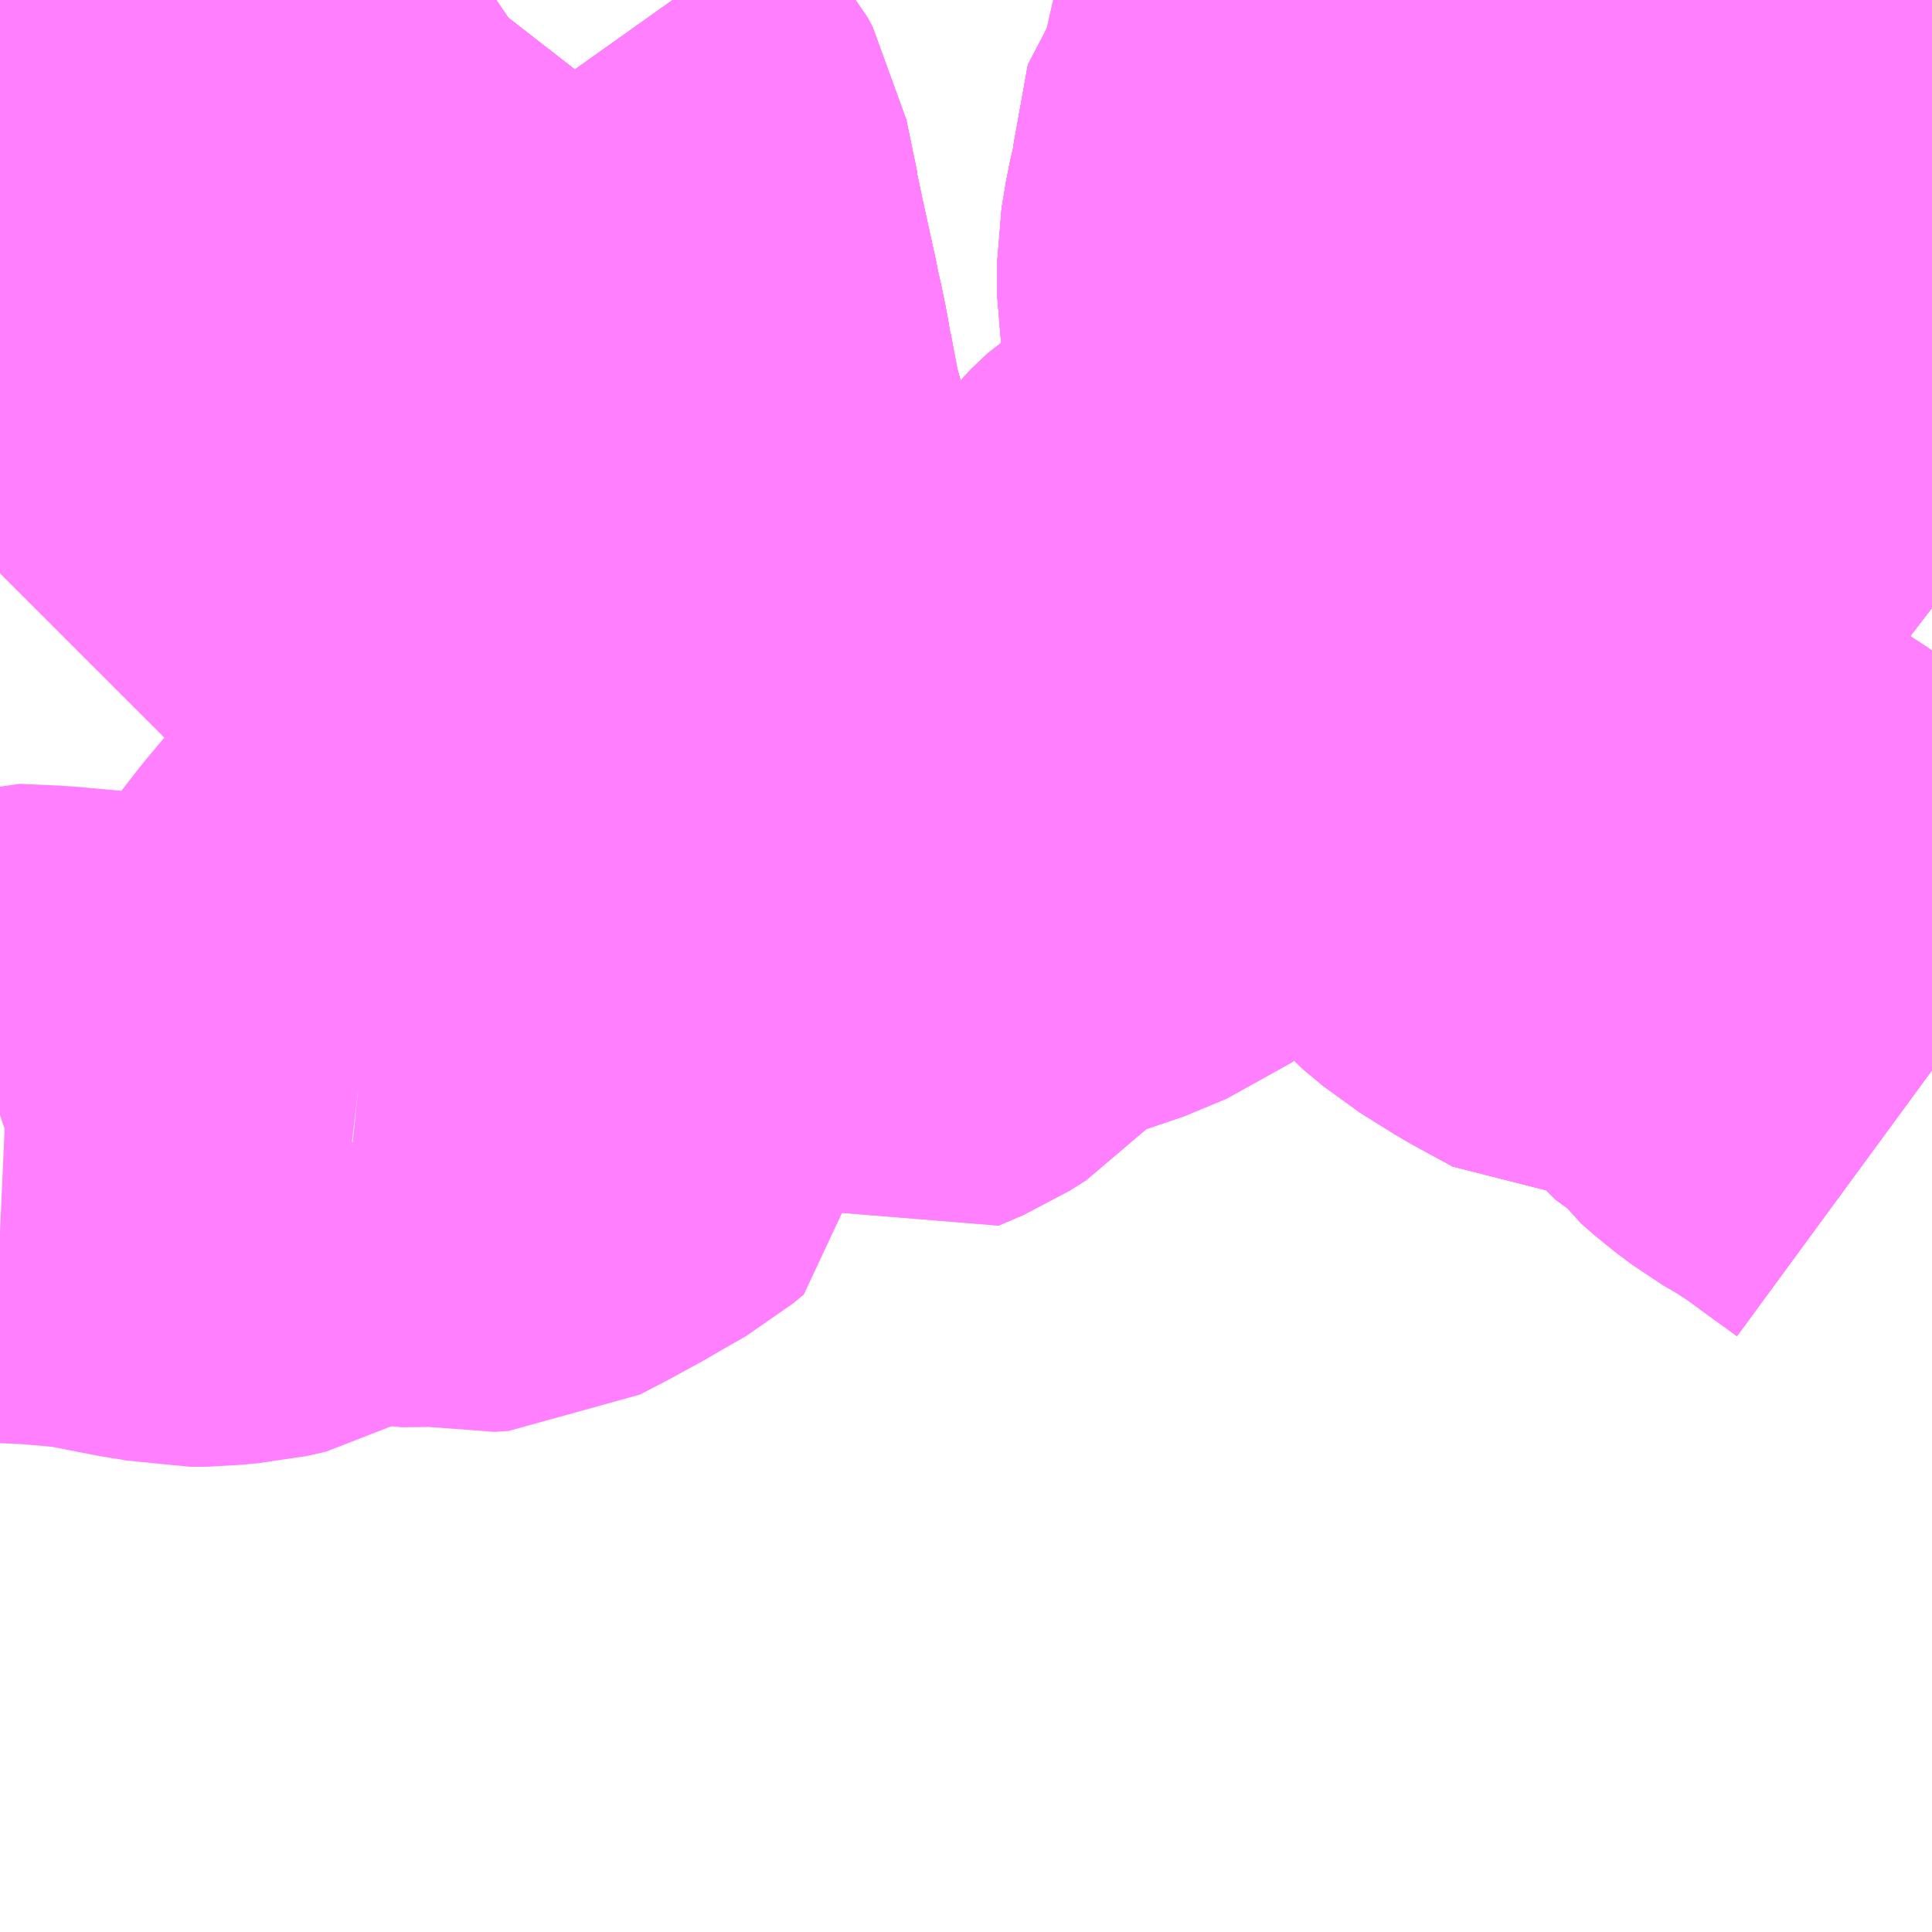 <?xml version="1.0" encoding="UTF-8"?>
<svg  xmlns="http://www.w3.org/2000/svg" xmlns:xlink="http://www.w3.org/1999/xlink" xmlns:go="http://purl.org/svgmap/profile" property="N07_001,N07_002,N07_003,N07_004,N07_005,N07_006,N07_007" viewBox="13952.637 -3546.387 2.197 2.197" go:dataArea="13952.63671875 -3546.38671875 2.197265625 2.197265625" >
<globalCoordinateSystem srsName="http://purl.org/crs/84" transform="matrix(100.0,0.0,0.0,-100.0,0.0,0.0)" />
<defs>
 <g id="p0" >
  <circle cx="0.0" cy="0.0" r="3" stroke="green" stroke-width="0.75" vector-effect="non-scaling-stroke" />
 </g>
</defs>
<g fill="none" fill-rule="evenodd" stroke="#FF00FF" stroke-width="0.75" opacity="0.5" vector-effect="non-scaling-stroke" stroke-linejoin="bevel" >
<path content="1,JR東海バス（株）,ファンタジア号,1.0,1.0,1.0," xlink:title="1" d="M13954.019,-3546.387L13954.081,-3546.343L13954.142,-3546.298L13954.192,-3546.264L13954.212,-3546.25L13954.218,-3546.245L13954.278,-3546.198L13954.337,-3546.153L13954.386,-3546.111L13954.444,-3546.059L13954.454,-3546.05L13954.462,-3546.043L13954.472,-3546.033L13954.55,-3545.955L13954.565,-3545.939L13954.575,-3545.929L13954.621,-3545.884L13954.626,-3545.879L13954.684,-3545.823L13954.782,-3545.736L13954.834,-3545.696"/>
<path content="1,しずてつジャストライン（株）,静岡横浜線,3.0,3.0,3.0," xlink:title="1" d="M13954.019,-3546.387L13954.081,-3546.343L13954.142,-3546.298L13954.192,-3546.264L13954.212,-3546.25L13954.218,-3546.245L13954.278,-3546.198L13954.337,-3546.153L13954.386,-3546.111L13954.444,-3546.059L13954.454,-3546.05L13954.462,-3546.043L13954.472,-3546.033L13954.55,-3545.955L13954.565,-3545.939L13954.575,-3545.929L13954.621,-3545.884L13954.626,-3545.879L13954.684,-3545.823L13954.782,-3545.736L13954.834,-3545.696"/>
<path content="1,三重交通（株）,伊賀・四日市～横浜・品川,1.0,1.0,1.0," xlink:title="1" d="M13954.834,-3545.696L13954.782,-3545.736L13954.684,-3545.823L13954.626,-3545.879L13954.621,-3545.884L13954.575,-3545.929L13954.565,-3545.939L13954.55,-3545.955L13954.472,-3546.033L13954.462,-3546.043L13954.454,-3546.05L13954.444,-3546.059L13954.386,-3546.111L13954.337,-3546.153L13954.278,-3546.198L13954.218,-3546.245L13954.212,-3546.25L13954.192,-3546.264L13954.142,-3546.298L13954.081,-3546.343L13954.019,-3546.387"/>
<path content="1,三重交通（株）,勝浦・南紀～横浜・東京・大宮,1.0,1.0,1.0," xlink:title="1" d="M13954.019,-3546.387L13954.081,-3546.343L13954.142,-3546.298L13954.192,-3546.264L13954.212,-3546.25L13954.218,-3546.245L13954.278,-3546.198L13954.337,-3546.153L13954.386,-3546.111L13954.444,-3546.059L13954.454,-3546.05L13954.462,-3546.043L13954.472,-3546.033L13954.55,-3545.955L13954.565,-3545.939L13954.575,-3545.929L13954.621,-3545.884L13954.626,-3545.879L13954.684,-3545.823L13954.782,-3545.736L13954.834,-3545.696"/>
<path content="1,北陸鉄道（株）,高速バス　金沢⇔横浜,1.0,1.0,1.0," xlink:title="1" d="M13954.834,-3545.696L13954.782,-3545.736L13954.684,-3545.823L13954.626,-3545.879L13954.621,-3545.884L13954.575,-3545.929L13954.565,-3545.939L13954.55,-3545.955L13954.472,-3546.033L13954.462,-3546.043L13954.454,-3546.05L13954.444,-3546.059L13954.386,-3546.111L13954.337,-3546.153L13954.278,-3546.198L13954.218,-3546.245L13954.212,-3546.25L13954.192,-3546.264L13954.142,-3546.298L13954.081,-3546.343L13954.019,-3546.387"/>
<path content="1,和歌山バス（株）,サウスウエーブ号和歌山・堺⇔横浜・上野・東京ディズニーリゾート・海浜幕張,1.0,1.0,1.0," xlink:title="1" d="M13954.019,-3546.387L13954.081,-3546.343L13954.142,-3546.298L13954.192,-3546.264L13954.212,-3546.25L13954.218,-3546.245L13954.278,-3546.198L13954.337,-3546.153L13954.386,-3546.111L13954.444,-3546.059L13954.454,-3546.05L13954.462,-3546.043L13954.472,-3546.033L13954.55,-3545.955L13954.565,-3545.939L13954.575,-3545.929L13954.621,-3545.884L13954.626,-3545.879L13954.684,-3545.823L13954.782,-3545.736L13954.834,-3545.696"/>
<path content="1,四国高速バス（株）,ハローブリッジ号　善通寺・坂出⇔横浜・新宿・八王子,1.0,1.0,1.0," xlink:title="1" d="M13954.019,-3546.387L13954.081,-3546.343L13954.142,-3546.298L13954.192,-3546.264L13954.212,-3546.25L13954.218,-3546.245L13954.278,-3546.198L13954.337,-3546.153L13954.386,-3546.111L13954.444,-3546.059L13954.454,-3546.05L13954.462,-3546.043L13954.472,-3546.033L13954.55,-3545.955L13954.565,-3545.939L13954.575,-3545.929L13954.621,-3545.884L13954.626,-3545.879L13954.684,-3545.823L13954.782,-3545.736L13954.834,-3545.696"/>
<path content="1,奈良交通（株）,やまと号　奈良-東京ディズニーリゾート・横浜線,1.0,1.0,1.0," xlink:title="1" d="M13954.019,-3546.387L13954.081,-3546.343L13954.142,-3546.298L13954.192,-3546.264L13954.212,-3546.25L13954.218,-3546.245L13954.278,-3546.198L13954.337,-3546.153L13954.386,-3546.111L13954.444,-3546.059L13954.454,-3546.05L13954.462,-3546.043L13954.472,-3546.033L13954.55,-3545.955L13954.565,-3545.939L13954.575,-3545.929L13954.621,-3545.884L13954.626,-3545.879L13954.684,-3545.823L13954.782,-3545.736L13954.834,-3545.696"/>
<path content="1,宇和島自動車（株）,宇和島・松山⇔横浜・池袋・大宮,1.0,1.0,1.0," xlink:title="1" d="M13954.019,-3546.387L13954.081,-3546.343L13954.142,-3546.298L13954.192,-3546.264L13954.212,-3546.25L13954.218,-3546.245L13954.278,-3546.198L13954.337,-3546.153L13954.386,-3546.111L13954.444,-3546.059L13954.454,-3546.05L13954.462,-3546.043L13954.472,-3546.033L13954.55,-3545.955L13954.565,-3545.939L13954.575,-3545.929L13954.621,-3545.884L13954.626,-3545.879L13954.684,-3545.823L13954.782,-3545.736L13954.834,-3545.696"/>
<path content="1,富士急静岡バス（株）,富士宮・富士・沼津～羽田空港・横浜線,4.0,4.0,4.0," xlink:title="1" d="M13954.019,-3546.387L13954.081,-3546.343L13954.142,-3546.298L13954.192,-3546.264L13954.212,-3546.25L13954.218,-3546.245L13954.278,-3546.198L13954.337,-3546.153L13954.386,-3546.111L13954.444,-3546.059L13954.454,-3546.05L13954.462,-3546.043L13954.472,-3546.033L13954.55,-3545.955L13954.565,-3545.939L13954.575,-3545.929L13954.621,-3545.884L13954.626,-3545.879L13954.684,-3545.823L13954.782,-3545.736L13954.834,-3545.696"/>
<path content="1,小田急箱根高速バス,箱根桃源台～御殿場～羽田空港,4.0,4.0,4.0," xlink:title="1" d="M13954.834,-3545.696L13954.782,-3545.736L13954.684,-3545.823L13954.626,-3545.879L13954.621,-3545.884L13954.575,-3545.929L13954.565,-3545.939L13954.55,-3545.955L13954.472,-3546.033L13954.462,-3546.043L13954.454,-3546.05L13954.444,-3546.059L13954.386,-3546.111L13954.337,-3546.153L13954.278,-3546.198L13954.218,-3546.245L13954.212,-3546.25L13954.192,-3546.264L13954.142,-3546.298L13954.081,-3546.343L13954.019,-3546.387"/>
<path content="1,横浜京急バス,羽田空港～二俣川駅,11.0,11.0,11.0," xlink:title="1" d="M13954.019,-3546.387L13954.081,-3546.343L13954.142,-3546.298L13954.192,-3546.264L13954.175,-3546.247L13954.159,-3546.158L13954.158,-3546.148L13954.154,-3546.132L13954.151,-3546.119L13954.146,-3546.089L13954.146,-3546.051L13954.153,-3546.009L13954.155,-3545.997L13954.157,-3545.984L13954.167,-3545.938L13954.169,-3545.931L13954.171,-3545.913L13954.174,-3545.888L13954.175,-3545.886L13954.175,-3545.885L13954.184,-3545.834L13954.196,-3545.764L13954.204,-3545.723L13954.21,-3545.711L13954.223,-3545.674L13954.226,-3545.663L13954.241,-3545.627L13954.251,-3545.608L13954.256,-3545.6L13954.27,-3545.575L13954.305,-3545.526L13954.343,-3545.477L13954.358,-3545.46L13954.382,-3545.44L13954.422,-3545.415L13954.468,-3545.39L13954.488,-3545.39L13954.5,-3545.392L13954.527,-3545.391L13954.538,-3545.387L13954.557,-3545.378L13954.61,-3545.346L13954.632,-3545.331L13954.652,-3545.307L13954.671,-3545.288L13954.677,-3545.285L13954.682,-3545.278L13954.698,-3545.264L13954.718,-3545.249L13954.742,-3545.235L13954.768,-3545.218L13954.805,-3545.191L13954.819,-3545.181L13954.834,-3545.17"/>
<path content="1,琴平バス（株）,愛媛・高知シャトル,2.0,2.0,2.0," xlink:title="1" d="M13954.019,-3546.387L13954.081,-3546.343L13954.142,-3546.298L13954.192,-3546.264L13954.212,-3546.25L13954.218,-3546.245L13954.278,-3546.198L13954.337,-3546.153L13954.386,-3546.111L13954.444,-3546.059L13954.454,-3546.05L13954.462,-3546.043L13954.472,-3546.033L13954.55,-3545.955L13954.565,-3545.939L13954.575,-3545.929L13954.621,-3545.884L13954.626,-3545.879L13954.684,-3545.823L13954.782,-3545.736L13954.834,-3545.696"/>
<path content="1,相鉄バス（株）,二俣川駅～羽田空港線,22.0,22.0,22.0," xlink:title="1" d="M13954.019,-3546.387L13954.081,-3546.343L13954.142,-3546.298L13954.192,-3546.264L13954.175,-3546.247L13954.159,-3546.158L13954.158,-3546.148L13954.154,-3546.132L13954.151,-3546.119L13954.146,-3546.089L13954.146,-3546.051L13954.153,-3546.009L13954.155,-3545.997L13954.157,-3545.984L13954.167,-3545.938L13954.169,-3545.931L13954.171,-3545.913L13954.174,-3545.888L13954.175,-3545.886L13954.175,-3545.885L13954.184,-3545.834L13954.196,-3545.764L13954.204,-3545.723L13954.21,-3545.711L13954.223,-3545.674L13954.226,-3545.663L13954.241,-3545.627L13954.251,-3545.608L13954.256,-3545.6L13954.27,-3545.575L13954.305,-3545.526L13954.343,-3545.477L13954.358,-3545.46L13954.382,-3545.44L13954.422,-3545.415L13954.468,-3545.39L13954.488,-3545.39L13954.5,-3545.392L13954.527,-3545.391L13954.538,-3545.387L13954.557,-3545.378L13954.61,-3545.346L13954.632,-3545.331L13954.652,-3545.307L13954.671,-3545.288L13954.677,-3545.285L13954.682,-3545.278L13954.698,-3545.264L13954.718,-3545.249L13954.742,-3545.235L13954.768,-3545.218L13954.805,-3545.191L13954.819,-3545.181L13954.834,-3545.17"/>
<path content="1,相鉄バス（株）,旭1,75.0,62.0,55.5," xlink:title="1" d="M13953.267,-3546.29L13953.233,-3546.267L13953.26,-3546.229L13953.264,-3546.224L13953.276,-3546.208L13953.282,-3546.202L13953.294,-3546.188L13953.3,-3546.177L13953.302,-3546.167L13953.313,-3546.114L13953.316,-3546.104L13953.318,-3546.088L13953.334,-3546.015L13953.338,-3545.995L13953.34,-3545.987L13953.345,-3545.963L13953.348,-3545.945L13953.351,-3545.935L13953.352,-3545.924L13953.357,-3545.906L13953.358,-3545.895L13953.359,-3545.893L13953.365,-3545.88L13953.37,-3545.842L13953.375,-3545.811L13953.376,-3545.809L13953.383,-3545.795L13953.408,-3545.73L13953.419,-3545.701L13953.434,-3545.665L13953.435,-3545.654L13953.446,-3545.621L13953.456,-3545.591L13953.472,-3545.549L13953.483,-3545.522L13953.515,-3545.453L13953.528,-3545.424L13953.538,-3545.41L13953.548,-3545.395L13953.57,-3545.373L13953.625,-3545.338L13953.653,-3545.35L13953.672,-3545.362L13953.68,-3545.371L13953.692,-3545.39L13953.71,-3545.417L13953.718,-3545.424L13953.729,-3545.43L13953.747,-3545.439L13953.84,-3545.464L13953.888,-3545.484L13953.895,-3545.489L13953.894,-3545.503L13953.898,-3545.531L13953.9,-3545.55L13953.904,-3545.562L13953.917,-3545.574L13953.934,-3545.586L13953.942,-3545.595L13953.947,-3545.613L13953.956,-3545.637L13953.975,-3545.665L13953.999,-3545.695L13954.018,-3545.713L13954.029,-3545.72L13954.049,-3545.729L13954.057,-3545.732L13954.075,-3545.738L13954.078,-3545.745L13954.082,-3545.754L13954.086,-3545.763L13954.096,-3545.774L13954.112,-3545.793L13954.119,-3545.804L13954.13,-3545.832L13954.148,-3545.866L13954.163,-3545.896L13954.171,-3545.913L13954.169,-3545.931L13954.167,-3545.938L13954.157,-3545.984L13954.155,-3545.997L13954.153,-3546.009L13954.146,-3546.051L13954.146,-3546.089L13954.151,-3546.119L13954.154,-3546.132L13954.158,-3546.148L13954.159,-3546.158L13954.175,-3546.247L13954.192,-3546.264L13954.212,-3546.25L13954.218,-3546.245L13954.235,-3546.246L13954.283,-3546.247L13954.311,-3546.24L13954.317,-3546.239L13954.319,-3546.24L13954.322,-3546.24L13954.347,-3546.243L13954.363,-3546.243L13954.391,-3546.239L13954.403,-3546.235L13954.462,-3546.224L13954.505,-3546.216L13954.514,-3546.215L13954.517,-3546.214L13954.527,-3546.212L13954.552,-3546.207L13954.592,-3546.199L13954.635,-3546.191L13954.663,-3546.185L13954.69,-3546.18L13954.719,-3546.175L13954.741,-3546.172L13954.806,-3546.161L13954.821,-3546.159L13954.834,-3546.157"/>
<path content="1,相鉄バス（株）,旭18,41.0,38.0,31.0," xlink:title="1" d="M13952.637,-3545.735L13952.64,-3545.738L13952.65,-3545.749L13952.659,-3545.764L13952.674,-3545.816L13952.685,-3545.838L13952.7,-3545.861L13952.707,-3545.878L13952.733,-3545.924L13952.736,-3545.927L13952.766,-3545.985L13952.771,-3545.996L13952.778,-3546.004L13952.783,-3546.015L13952.8,-3546.04L13952.812,-3546.055L13952.822,-3546.062L13952.837,-3546.071L13952.856,-3546.077L13952.867,-3546.079L13952.87,-3546.069L13952.87,-3546.061L13952.874,-3546.049L13952.889,-3546.029L13952.908,-3546.009L13952.922,-3545.998L13952.941,-3545.987L13952.955,-3545.98L13952.97,-3545.976L13953.008,-3545.969L13953.033,-3545.963L13953.041,-3545.951L13953.061,-3545.905L13953.103,-3545.806L13953.127,-3545.798L13953.135,-3545.782L13953.141,-3545.765L13953.148,-3545.747L13953.156,-3545.728L13953.179,-3545.683L13953.188,-3545.674L13953.193,-3545.661L13953.209,-3545.641L13953.231,-3545.615L13953.24,-3545.606L13953.243,-3545.6L13953.275,-3545.563L13953.28,-3545.558L13953.302,-3545.532L13953.31,-3545.546L13953.328,-3545.58L13953.336,-3545.592L13953.349,-3545.615L13953.355,-3545.621L13953.399,-3545.642L13953.435,-3545.654L13953.434,-3545.665L13953.419,-3545.701L13953.408,-3545.73L13953.383,-3545.795L13953.376,-3545.809L13953.375,-3545.811L13953.37,-3545.842L13953.365,-3545.88L13953.359,-3545.893L13953.358,-3545.895L13953.358,-3545.897L13953.357,-3545.906L13953.352,-3545.924L13953.351,-3545.935L13953.348,-3545.945L13953.345,-3545.963L13953.34,-3545.987L13953.338,-3545.995L13953.334,-3546.015L13953.318,-3546.088L13953.316,-3546.104L13953.313,-3546.114L13953.302,-3546.167L13953.3,-3546.177L13953.294,-3546.188L13953.282,-3546.202L13953.276,-3546.208L13953.264,-3546.224L13953.26,-3546.229L13953.233,-3546.267L13953.267,-3546.29"/>
<path content="1,相鉄バス（株）,旭19,42.0,42.0,31.0," xlink:title="1" d="M13953.044,-3545.146L13953.027,-3545.148L13953.024,-3545.149L13953.006,-3545.15L13952.996,-3545.153L13952.991,-3545.15L13952.938,-3545.11L13952.932,-3545.106L13952.925,-3545.102L13952.903,-3545.097L13952.889,-3545.096L13952.871,-3545.094L13952.853,-3545.094L13952.838,-3545.097L13952.818,-3545.1L13952.767,-3545.11L13952.744,-3545.114L13952.688,-3545.119L13952.643,-3545.121L13952.637,-3545.119"/>
<path content="1,相鉄バス（株）,旭19,42.0,42.0,31.0," xlink:title="1" d="M13953.044,-3545.146L13953.132,-3545.137L13953.148,-3545.139L13953.176,-3545.133L13953.192,-3545.134L13953.219,-3545.148L13953.252,-3545.166L13953.264,-3545.173L13953.299,-3545.193L13953.311,-3545.203L13953.311,-3545.219L13953.313,-3545.262L13953.313,-3545.275L13953.313,-3545.291L13953.317,-3545.315L13953.323,-3545.344L13953.329,-3545.377L13953.333,-3545.406L13953.338,-3545.431L13953.34,-3545.453L13953.34,-3545.461L13953.333,-3545.485L13953.325,-3545.501L13953.302,-3545.532"/>
<path content="1,相鉄バス（株）,旭19,42.0,42.0,31.0," xlink:title="1" d="M13953.302,-3545.532L13953.287,-3545.514L13953.277,-3545.502L13953.252,-3545.471L13953.229,-3545.446L13953.223,-3545.438L13953.216,-3545.431L13953.171,-3545.378L13953.111,-3545.307L13953.09,-3545.282L13953.066,-3545.251L13953.064,-3545.248L13953.06,-3545.243L13953.06,-3545.233L13953.055,-3545.211L13953.048,-3545.166L13953.046,-3545.157L13953.044,-3545.146"/>
<path content="1,相鉄バス（株）,旭19,42.0,42.0,31.0," xlink:title="1" d="M13953.302,-3545.532L13953.31,-3545.546L13953.328,-3545.58L13953.336,-3545.592L13953.349,-3545.615L13953.355,-3545.621L13953.399,-3545.642L13953.435,-3545.654L13953.434,-3545.665L13953.419,-3545.701L13953.408,-3545.73L13953.383,-3545.795L13953.376,-3545.809L13953.375,-3545.811L13953.37,-3545.842L13953.365,-3545.88L13953.359,-3545.893L13953.358,-3545.895L13953.358,-3545.897L13953.357,-3545.906L13953.352,-3545.924L13953.351,-3545.935L13953.348,-3545.945L13953.345,-3545.963L13953.34,-3545.987L13953.338,-3545.995L13953.334,-3546.015L13953.318,-3546.088L13953.316,-3546.104L13953.313,-3546.114L13953.302,-3546.167L13953.3,-3546.177L13953.294,-3546.188L13953.282,-3546.202L13953.276,-3546.208L13953.264,-3546.224L13953.26,-3546.229L13953.233,-3546.267L13953.267,-3546.29"/>
<path content="1,相鉄バス（株）,旭2,8.5,0.5,0.0," xlink:title="1" d="M13954.834,-3546.157L13954.821,-3546.159L13954.806,-3546.161L13954.741,-3546.172L13954.719,-3546.175L13954.69,-3546.18L13954.663,-3546.185L13954.635,-3546.191L13954.592,-3546.199L13954.552,-3546.207L13954.527,-3546.212L13954.517,-3546.214L13954.514,-3546.215L13954.511,-3546.216L13954.505,-3546.216L13954.462,-3546.224L13954.403,-3546.235L13954.391,-3546.239L13954.363,-3546.243L13954.347,-3546.243L13954.322,-3546.24L13954.319,-3546.24L13954.317,-3546.239L13954.311,-3546.24L13954.283,-3546.247L13954.235,-3546.246L13954.218,-3546.245L13954.212,-3546.25L13954.192,-3546.264"/>
<path content="1,相鉄バス（株）,旭2,8.5,0.5,0.0," xlink:title="1" d="M13954.192,-3546.264L13954.175,-3546.247"/>
<path content="1,相鉄バス（株）,旭2,8.5,0.5,0.0," xlink:title="1" d="M13953.123,-3546.313L13953.149,-3546.339L13953.172,-3546.367L13953.182,-3546.378L13953.189,-3546.387M13954.019,-3546.387L13954.081,-3546.343L13954.142,-3546.298L13954.192,-3546.264"/>
<path content="1,相鉄バス（株）,旭21,94.0,68.5,54.5," xlink:title="1" d="M13953.123,-3546.313L13953.149,-3546.339L13953.172,-3546.367L13953.182,-3546.378L13953.189,-3546.387"/>
<path content="1,相鉄バス（株）,旭23,76.0,51.0,52.0," xlink:title="1" d="M13953.123,-3546.313L13953.149,-3546.339L13953.172,-3546.367L13953.182,-3546.378L13953.189,-3546.387"/>
<path content="1,相鉄バス（株）,旭36,7.0,3.5,5.0," xlink:title="1" d="M13953.123,-3546.313L13953.149,-3546.339L13953.172,-3546.367L13953.182,-3546.378L13953.189,-3546.387"/>
<path content="1,相鉄バス（株）,旭4,100.0,80.0,66.0," xlink:title="1" d="M13954.834,-3545.17L13954.819,-3545.181L13954.805,-3545.191L13954.77,-3545.217L13954.768,-3545.218L13954.766,-3545.219L13954.742,-3545.235L13954.718,-3545.249L13954.698,-3545.264L13954.682,-3545.278L13954.677,-3545.285L13954.671,-3545.288L13954.652,-3545.307L13954.632,-3545.331L13954.61,-3545.346L13954.557,-3545.378L13954.538,-3545.387L13954.527,-3545.391L13954.5,-3545.392L13954.488,-3545.39L13954.468,-3545.39L13954.422,-3545.415L13954.382,-3545.44L13954.358,-3545.46L13954.343,-3545.477L13954.305,-3545.526L13954.27,-3545.575L13954.256,-3545.6L13954.251,-3545.608L13954.241,-3545.627L13954.226,-3545.663L13954.223,-3545.674L13954.21,-3545.711L13954.204,-3545.723L13954.196,-3545.764L13954.184,-3545.834L13954.175,-3545.885L13954.175,-3545.886L13954.174,-3545.888L13954.171,-3545.913L13954.169,-3545.931L13954.167,-3545.938L13954.157,-3545.984L13954.155,-3545.997L13954.153,-3546.009L13954.146,-3546.051L13954.146,-3546.089L13954.151,-3546.119L13954.154,-3546.132L13954.158,-3546.148L13954.159,-3546.158L13954.175,-3546.247L13954.192,-3546.264"/>
<path content="1,相鉄バス（株）,旭4,100.0,80.0,66.0," xlink:title="1" d="M13954.192,-3546.264L13954.142,-3546.298L13954.081,-3546.343L13954.019,-3546.387"/>
<path content="1,相鉄バス（株）,旭4,100.0,80.0,66.0," xlink:title="1" d="M13954.192,-3546.264L13954.196,-3546.287L13954.22,-3546.373L13954.223,-3546.387"/>
<path content="1,相鉄バス（株）,旭4,100.0,80.0,66.0," xlink:title="1" d="M13953.189,-3546.387L13953.182,-3546.378L13953.172,-3546.367L13953.149,-3546.339L13953.123,-3546.313"/>
<path content="1,相鉄バス（株）,旭5,2.0,0.0,0.0," xlink:title="1" d="M13954.834,-3545.17L13954.819,-3545.181L13954.805,-3545.191L13954.768,-3545.218L13954.742,-3545.235L13954.718,-3545.249L13954.698,-3545.264L13954.682,-3545.278L13954.677,-3545.285L13954.671,-3545.288L13954.652,-3545.307L13954.632,-3545.331L13954.61,-3545.346L13954.557,-3545.378L13954.538,-3545.387L13954.527,-3545.391L13954.5,-3545.392L13954.488,-3545.39L13954.468,-3545.39L13954.422,-3545.415L13954.382,-3545.44L13954.358,-3545.46L13954.343,-3545.477L13954.305,-3545.526L13954.27,-3545.575L13954.256,-3545.6L13954.251,-3545.608L13954.241,-3545.627L13954.226,-3545.663L13954.223,-3545.674L13954.21,-3545.711L13954.204,-3545.723L13954.196,-3545.764L13954.184,-3545.834L13954.175,-3545.885L13954.175,-3545.886L13954.174,-3545.888L13954.171,-3545.913L13954.169,-3545.931L13954.167,-3545.938L13954.157,-3545.984L13954.155,-3545.997L13954.153,-3546.009L13954.146,-3546.051L13954.146,-3546.089L13954.151,-3546.119L13954.154,-3546.132L13954.158,-3546.148L13954.159,-3546.158L13954.175,-3546.247L13954.192,-3546.264L13954.196,-3546.287L13954.22,-3546.373L13954.223,-3546.387M13953.189,-3546.387L13953.182,-3546.378L13953.172,-3546.367L13953.149,-3546.339L13953.123,-3546.313"/>
<path content="1,相鉄バス（株）,旭6,112.0,88.0,76.0," xlink:title="1" d="M13954.834,-3546.157L13954.821,-3546.159L13954.806,-3546.161L13954.741,-3546.172L13954.719,-3546.175L13954.69,-3546.18L13954.663,-3546.185L13954.635,-3546.191L13954.592,-3546.199L13954.552,-3546.207L13954.527,-3546.212L13954.517,-3546.214L13954.514,-3546.215L13954.505,-3546.216L13954.462,-3546.224L13954.403,-3546.235L13954.391,-3546.239L13954.363,-3546.243L13954.347,-3546.243L13954.322,-3546.24L13954.319,-3546.24L13954.317,-3546.239L13954.311,-3546.24L13954.283,-3546.247L13954.235,-3546.246L13954.218,-3546.245L13954.212,-3546.25L13954.192,-3546.264L13954.175,-3546.247L13954.159,-3546.158L13954.158,-3546.148L13954.154,-3546.132L13954.151,-3546.119L13954.146,-3546.089L13954.146,-3546.051L13954.153,-3546.009L13954.155,-3545.997L13954.157,-3545.984L13954.167,-3545.938L13954.169,-3545.931L13954.171,-3545.913L13954.163,-3545.896L13954.148,-3545.866L13954.13,-3545.832L13954.119,-3545.804L13954.112,-3545.793L13954.096,-3545.774L13954.086,-3545.763L13954.082,-3545.754L13954.078,-3545.745L13954.075,-3545.738L13954.057,-3545.732L13954.049,-3545.729L13954.029,-3545.72L13954.018,-3545.713L13953.999,-3545.695L13953.975,-3545.665L13953.956,-3545.637L13953.947,-3545.613L13953.942,-3545.595L13953.934,-3545.586L13953.917,-3545.574L13953.904,-3545.562L13953.9,-3545.55L13953.898,-3545.531L13953.894,-3545.503L13953.895,-3545.489L13953.888,-3545.484L13953.84,-3545.464L13953.747,-3545.439L13953.729,-3545.43L13953.718,-3545.424L13953.71,-3545.417L13953.692,-3545.39L13953.68,-3545.371L13953.672,-3545.362L13953.653,-3545.35L13953.625,-3545.338L13953.57,-3545.373L13953.548,-3545.395L13953.538,-3545.41L13953.528,-3545.424L13953.515,-3545.453L13953.483,-3545.522L13953.472,-3545.549L13953.456,-3545.591L13953.446,-3545.621L13953.435,-3545.654L13953.434,-3545.665L13953.419,-3545.701L13953.408,-3545.73L13953.383,-3545.795L13953.376,-3545.809L13953.375,-3545.811L13953.37,-3545.842L13953.365,-3545.88L13953.359,-3545.893L13953.358,-3545.895L13953.357,-3545.906L13953.352,-3545.924L13953.351,-3545.935L13953.348,-3545.945L13953.345,-3545.963L13953.34,-3545.987L13953.338,-3545.995L13953.334,-3546.015L13953.318,-3546.088L13953.316,-3546.104L13953.313,-3546.114L13953.302,-3546.167L13953.3,-3546.177L13953.294,-3546.188L13953.282,-3546.202L13953.276,-3546.208L13953.264,-3546.224L13953.26,-3546.229L13953.233,-3546.267L13953.267,-3546.29"/>
<path content="1,相鉄バス（株）,横浜駅西口～海老名駅線,2.0,0.0,0.0," xlink:title="1" d="M13953.189,-3546.387L13953.182,-3546.378L13953.172,-3546.367L13953.149,-3546.339L13953.123,-3546.313L13953.097,-3546.278L13953.087,-3546.266L13953.06,-3546.239L13953.038,-3546.221L13953.01,-3546.204L13952.984,-3546.193L13952.931,-3546.175L13952.896,-3546.164L13952.854,-3546.158L13952.823,-3546.157L13952.79,-3546.154L13952.717,-3546.15L13952.653,-3546.148L13952.637,-3546.147"/>
<path content="1,西武観光バス,びわこドリーム号,1.0,1.0,1.0," xlink:title="1" d="M13954.834,-3545.696L13954.782,-3545.736L13954.684,-3545.823L13954.626,-3545.879L13954.621,-3545.884L13954.575,-3545.929L13954.565,-3545.939L13954.55,-3545.955L13954.472,-3546.033L13954.462,-3546.043L13954.454,-3546.05L13954.444,-3546.059L13954.386,-3546.111L13954.337,-3546.153L13954.278,-3546.198L13954.218,-3546.245L13954.212,-3546.25L13954.192,-3546.264L13954.142,-3546.298L13954.081,-3546.343L13954.019,-3546.387"/>
<path content="1,西武観光バス,大宮・池袋・横浜～南紀勝浦線,1.0,1.0,1.0," xlink:title="1" d="M13954.834,-3545.696L13954.782,-3545.736L13954.684,-3545.823L13954.626,-3545.879L13954.621,-3545.884L13954.575,-3545.929L13954.565,-3545.939L13954.55,-3545.955L13954.472,-3546.033L13954.462,-3546.043L13954.454,-3546.05L13954.444,-3546.059L13954.386,-3546.111L13954.337,-3546.153L13954.278,-3546.198L13954.218,-3546.245L13954.212,-3546.25L13954.192,-3546.264L13954.142,-3546.298L13954.081,-3546.343L13954.019,-3546.387"/>
<path content="1,西武観光バス,宇和島線,1.0,1.0,1.0," xlink:title="1" d="M13954.834,-3545.696L13954.782,-3545.736L13954.684,-3545.823L13954.626,-3545.879L13954.621,-3545.884L13954.575,-3545.929L13954.565,-3545.939L13954.55,-3545.955L13954.472,-3546.033L13954.462,-3546.043L13954.454,-3546.05L13954.444,-3546.059L13954.386,-3546.111L13954.337,-3546.153L13954.278,-3546.198L13954.218,-3546.245L13954.212,-3546.25L13954.192,-3546.264L13954.142,-3546.298L13954.081,-3546.343L13954.019,-3546.387"/>
<path content="1,近鉄バス（株）,藤井寺・大阪・京都⇔東京駅・横浜,1.0,1.0,1.0," xlink:title="1" d="M13954.019,-3546.387L13954.081,-3546.343L13954.142,-3546.298L13954.192,-3546.264L13954.212,-3546.25L13954.218,-3546.245L13954.278,-3546.198L13954.337,-3546.153L13954.386,-3546.111L13954.444,-3546.059L13954.454,-3546.05L13954.462,-3546.043L13954.472,-3546.033L13954.55,-3545.955L13954.565,-3545.939L13954.575,-3545.929L13954.621,-3545.884L13954.626,-3545.879L13954.684,-3545.823L13954.782,-3545.736L13954.834,-3545.696"/>
<path content="1,遠州鉄道（株）,イーライナー,2.0,2.0,2.0," xlink:title="1" d="M13954.019,-3546.387L13954.081,-3546.343L13954.142,-3546.298L13954.192,-3546.264L13954.212,-3546.25L13954.218,-3546.245L13954.278,-3546.198L13954.337,-3546.153L13954.386,-3546.111L13954.444,-3546.059L13954.454,-3546.05L13954.462,-3546.043L13954.472,-3546.033L13954.55,-3545.955L13954.565,-3545.939L13954.575,-3545.929L13954.621,-3545.884L13954.626,-3545.879L13954.684,-3545.823L13954.782,-3545.736L13954.834,-3545.696"/>
<path content="1,阪急バス（株）,横浜・品川・池袋行,1.0,1.0,1.0," xlink:title="1" d="M13954.834,-3545.696L13954.782,-3545.736L13954.684,-3545.823L13954.626,-3545.879L13954.621,-3545.884L13954.575,-3545.929L13954.565,-3545.939L13954.55,-3545.955L13954.472,-3546.033L13954.462,-3546.043L13954.454,-3546.05L13954.444,-3546.059L13954.386,-3546.111L13954.337,-3546.153L13954.278,-3546.198L13954.218,-3546.245L13954.212,-3546.25L13954.192,-3546.264L13954.142,-3546.298L13954.081,-3546.343L13954.019,-3546.387"/>
</g>
</svg>
